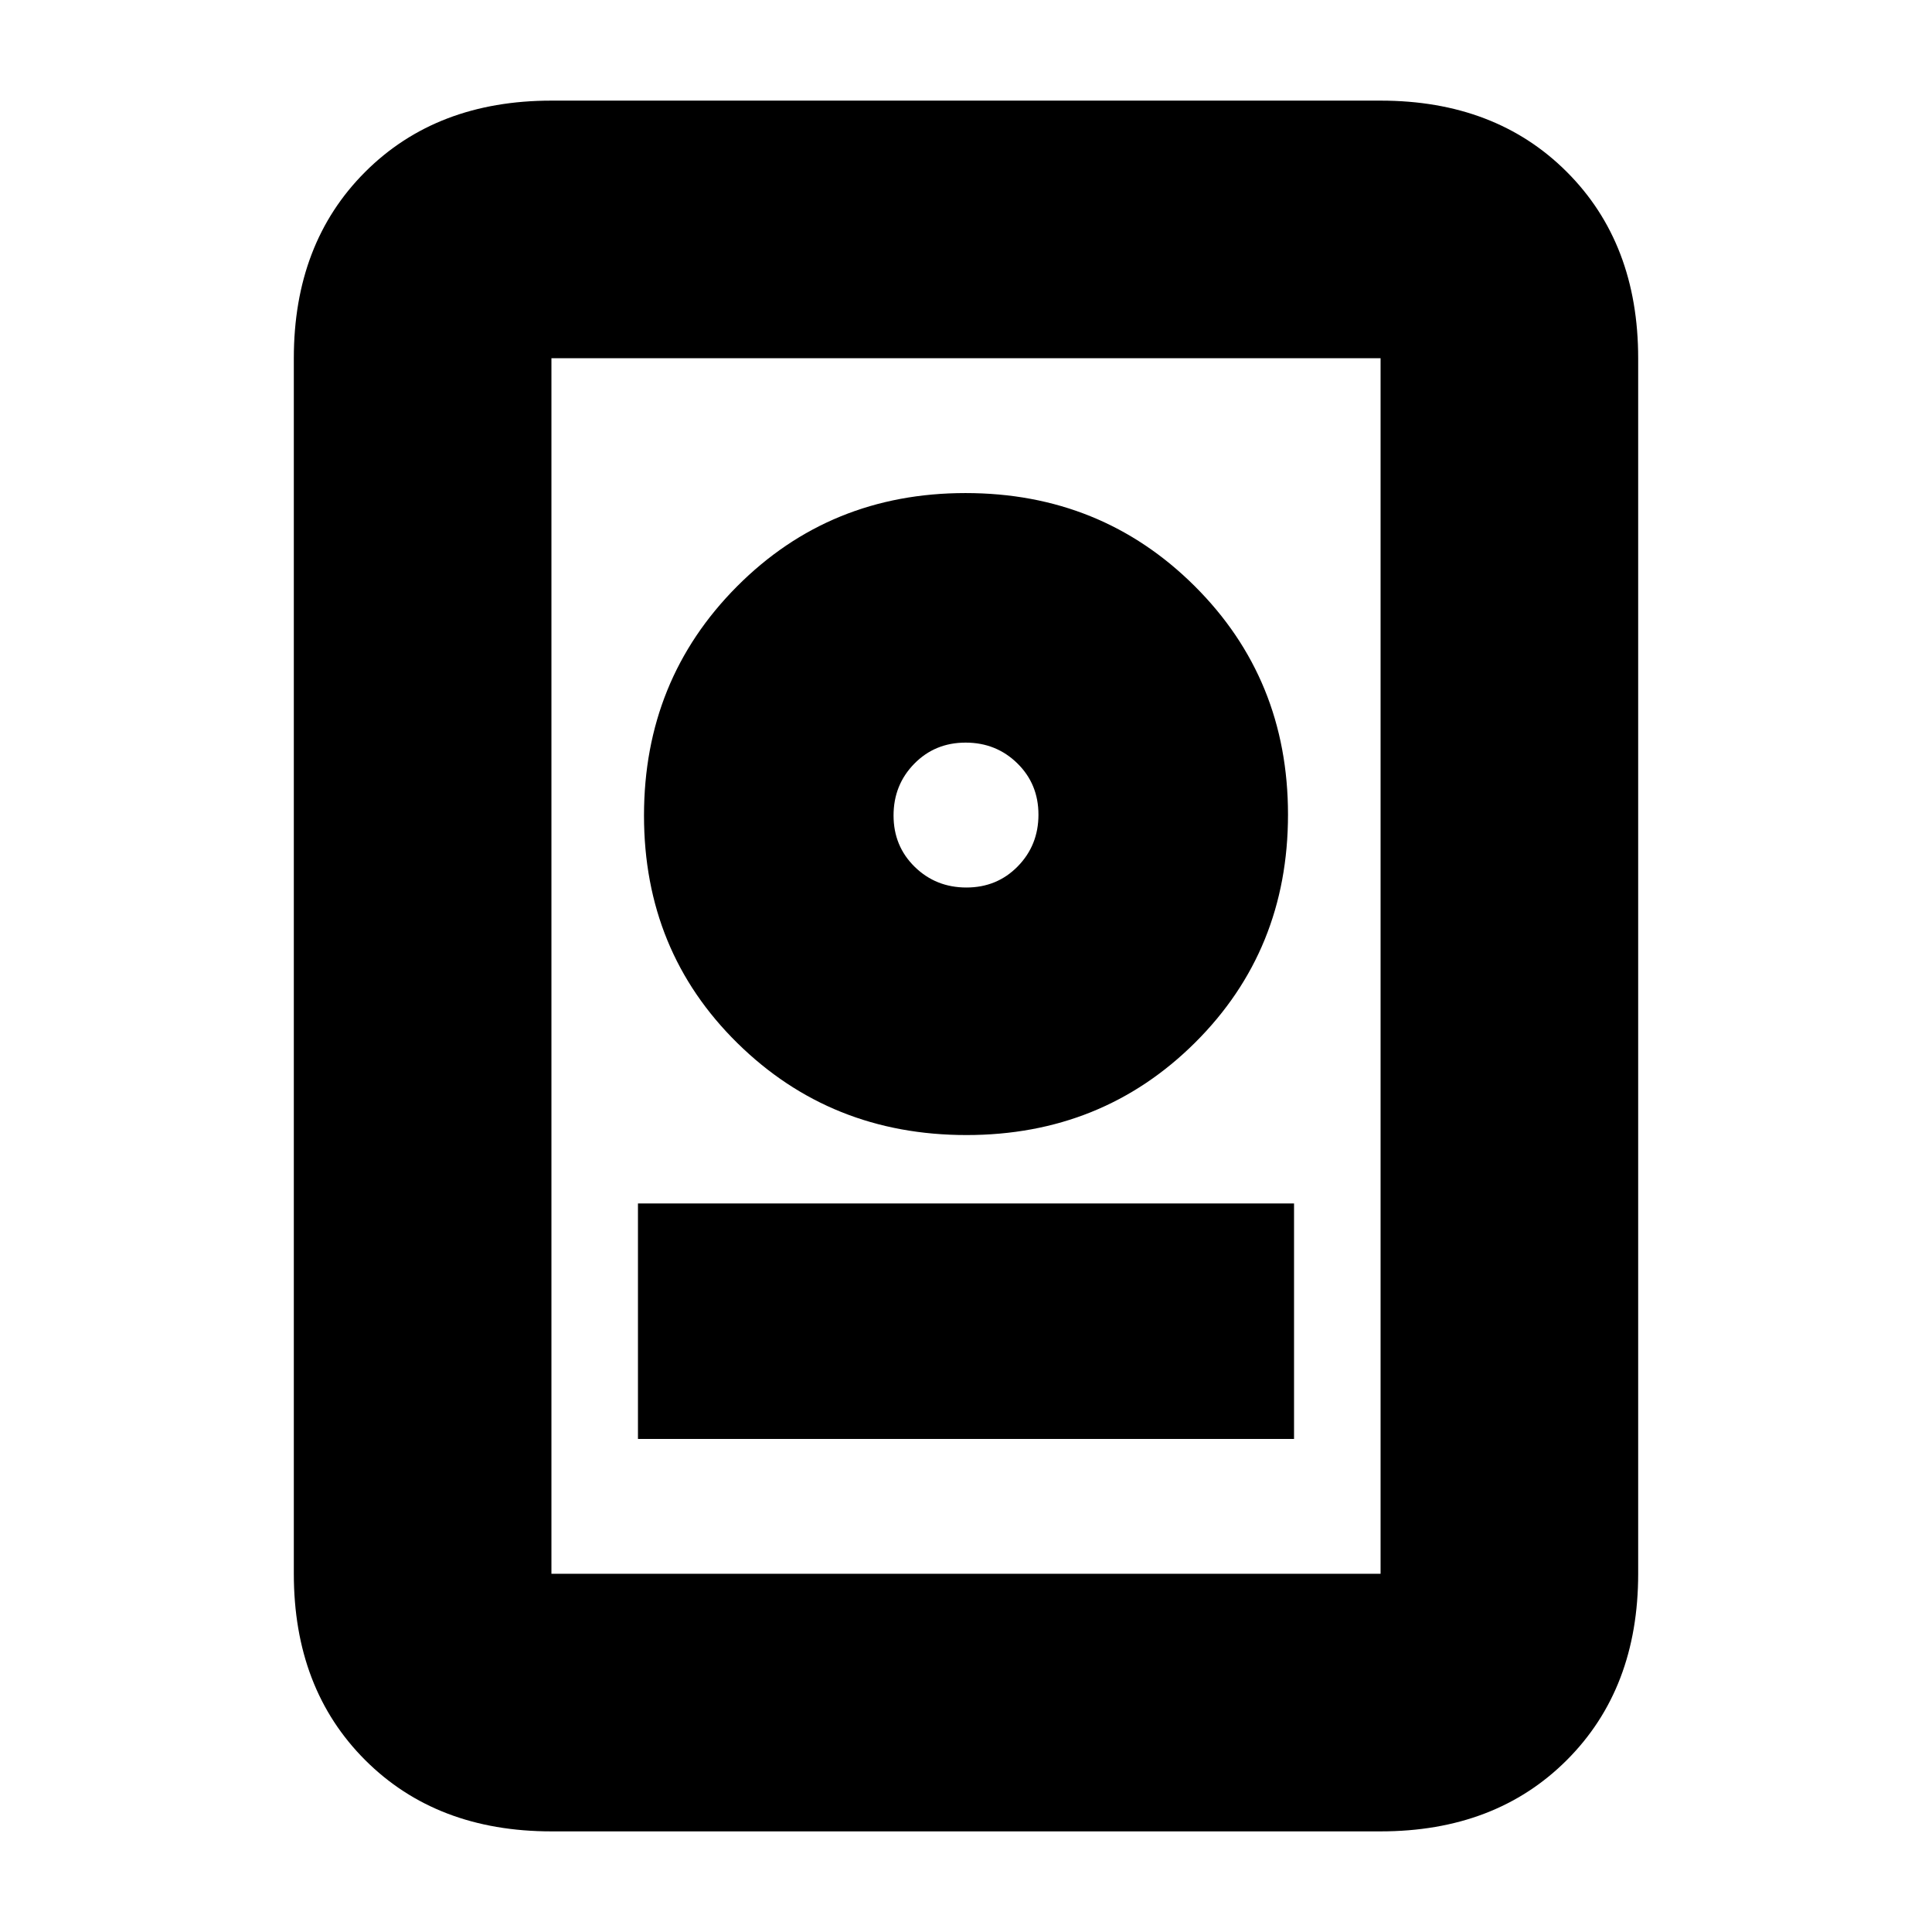 <svg xmlns="http://www.w3.org/2000/svg" height="20" viewBox="0 -960 960 960" width="20"><path d="M274-50q-57.12 0-92.56-35.44Q146-120.88 146-178v-604q0-57.13 35.44-92.56Q216.88-910 274-910h412q57.13 0 92.56 35.44Q814-839.13 814-782v604q0 57.12-35.44 92.56Q743.13-50 686-50H274Zm0-128h412v-604H274v604Zm43-67h326v-117H317v117Zm163.24-151q67.4 0 113.58-45.92Q640-487.84 640-555.24q0-67.4-46.42-113.58Q547.16-715 479.76-715q-67.4 0-113.58 46.42Q320-622.16 320-554.76q0 67.4 46.42 113.08Q412.84-396 480.24-396Zm-.03-123q-15.21 0-25.71-10.29t-10.5-25.5q0-15.21 10.29-25.71t25.5-10.5q15.21 0 25.71 10.29t10.5 25.5q0 15.21-10.29 25.71t-25.5 10.5Zm-.21-36Z"/></svg>